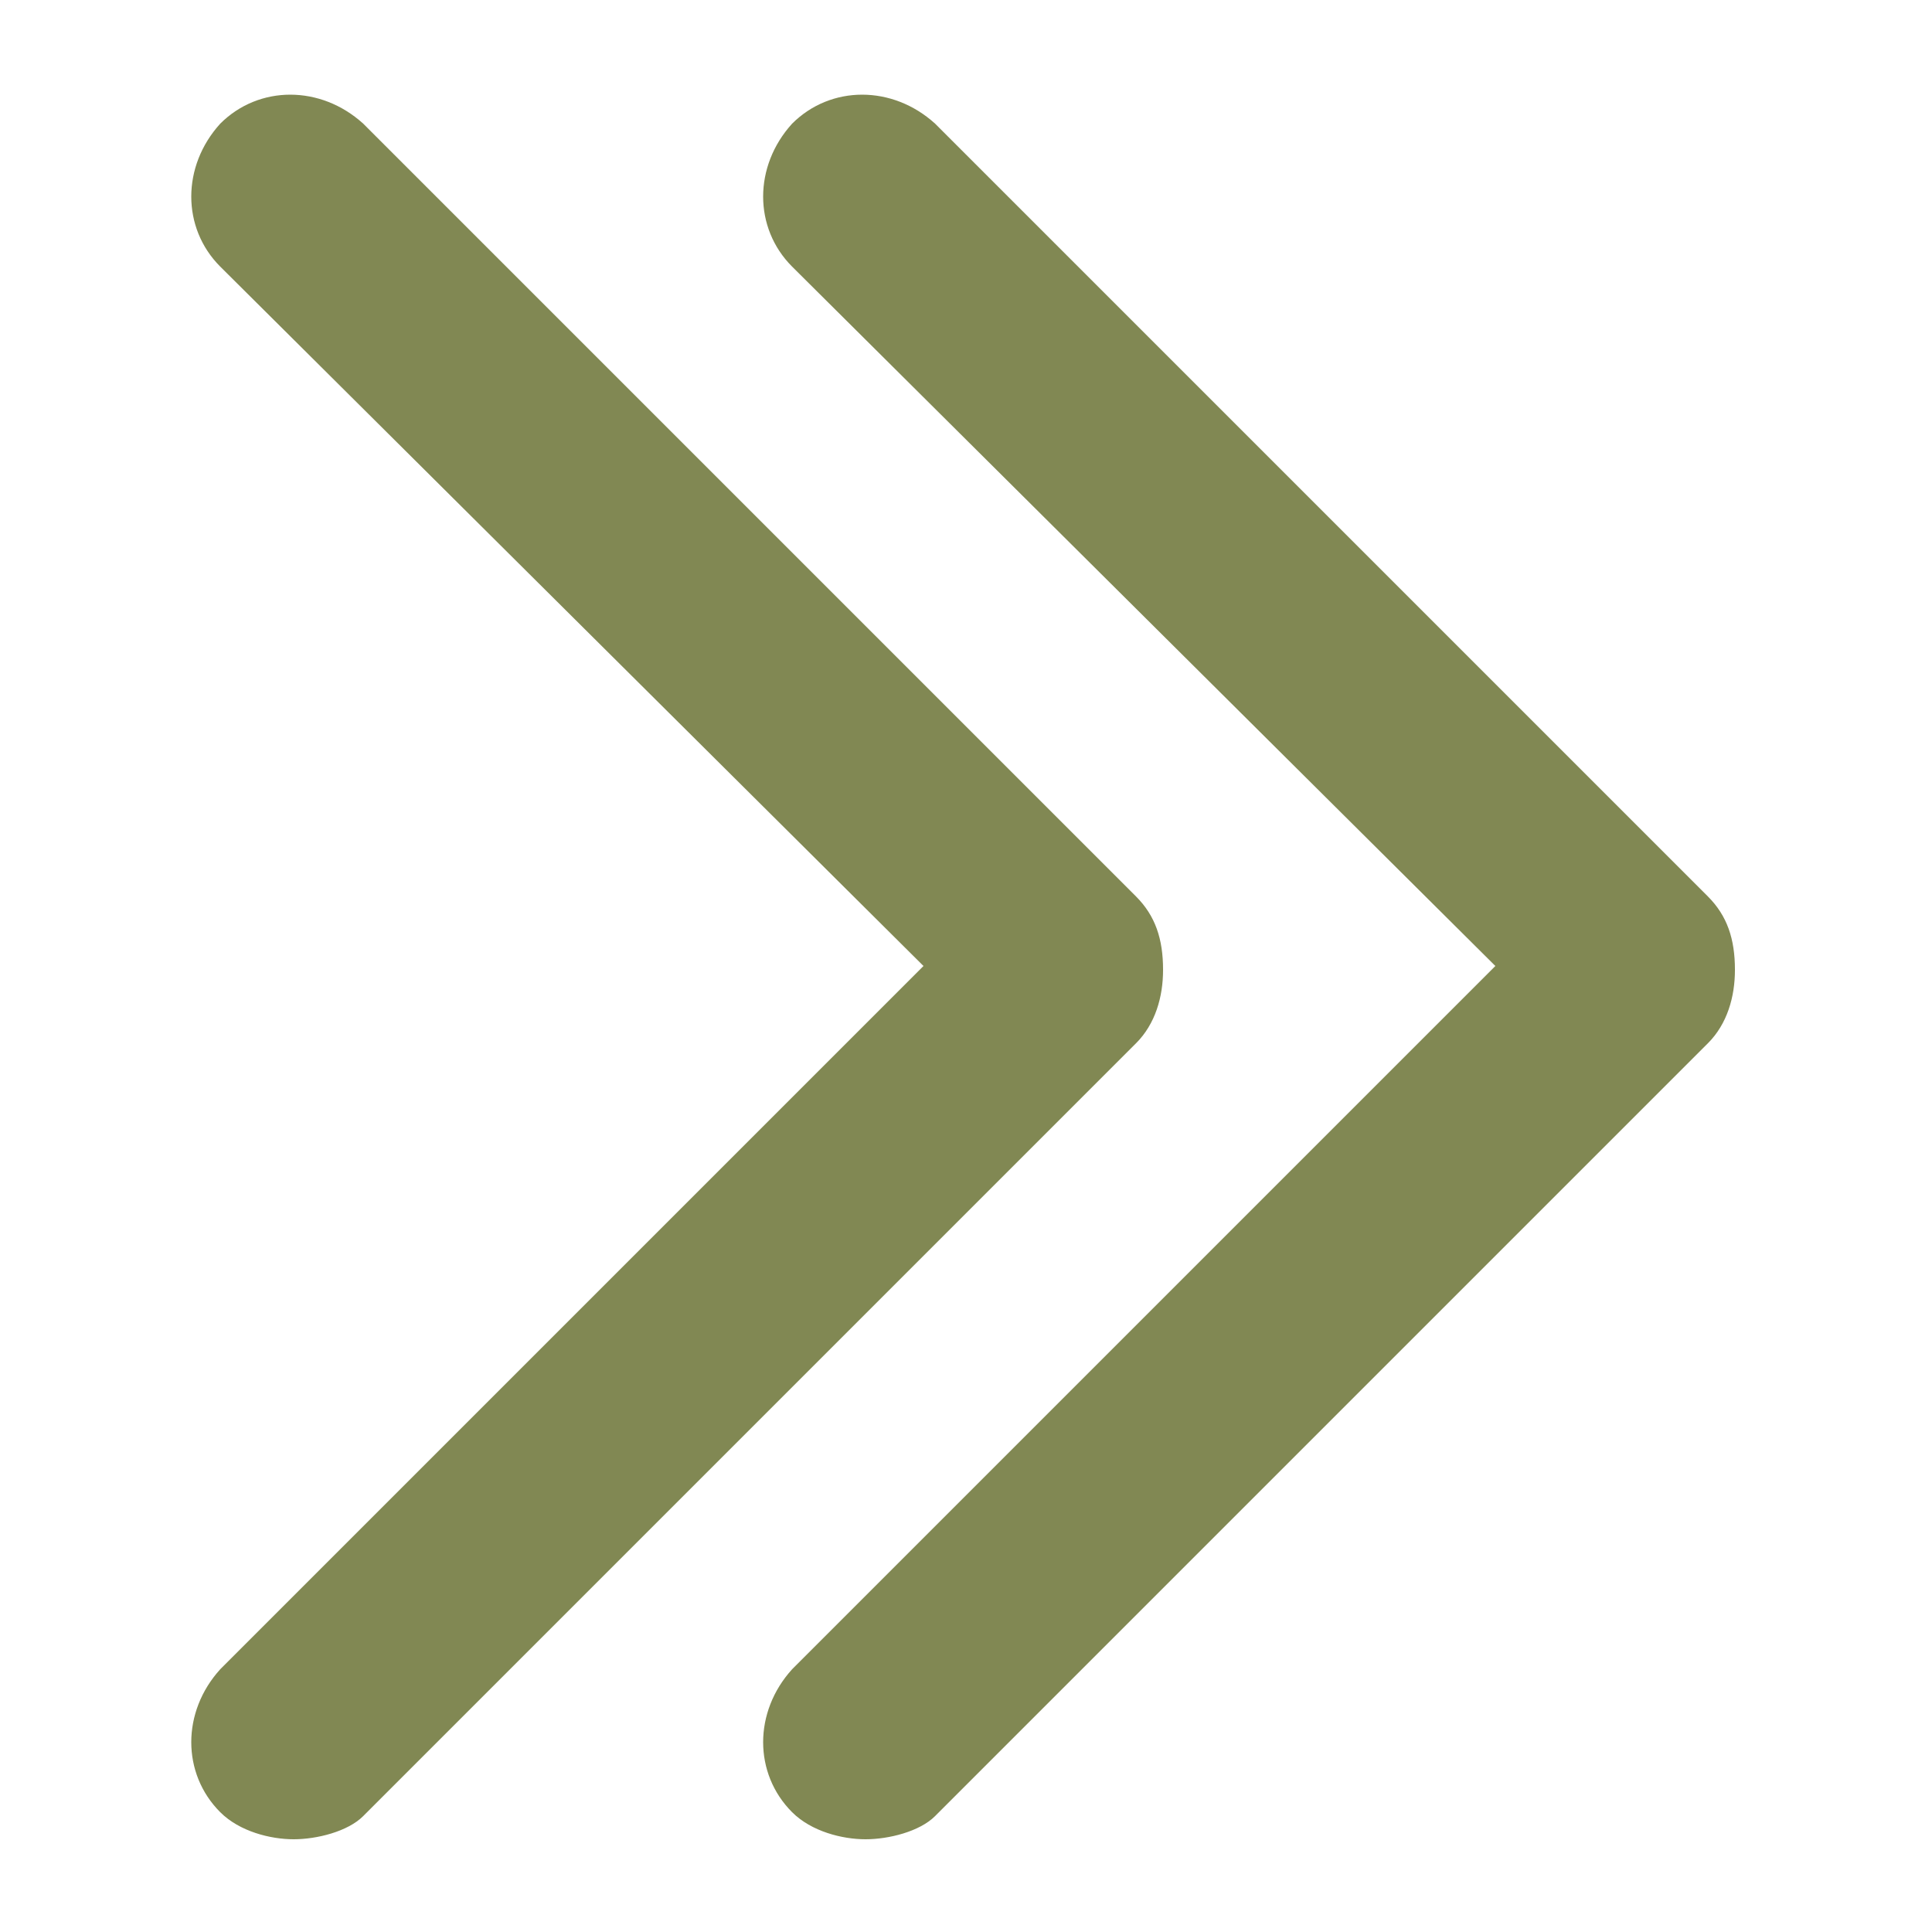 <svg xmlns="http://www.w3.org/2000/svg" xmlns:xlink="http://www.w3.org/1999/xlink" x="0px" y="0px" viewBox="0 0 50 50" style="enable-background:new 0 0 50 50;" xml:space="preserve">
    <path d="M22.4,47.6c-0.6,0-1.4-0.2-1.9-0.7c-1-1-1-2.6,0-3.7L38.7,25L20.5,6.9c-1-1-1-2.6,0-3.7c1-1,2.6-1,3.7,0l20,20 c0.5,0.5,0.7,1.1,0.7,1.9c0,0.7-0.2,1.4-0.7,1.9l-20,20C23.8,47.4,23,47.6,22.4,47.6L22.4,47.6z M7.6,47.6c-0.6,0-1.4-0.2-1.9-0.7 c-1-1-1-2.6,0-3.7L23.9,25L5.7,6.9c-1-1-1-2.6,0-3.7c1-1,2.6-1,3.7,0l20,20c0.5,0.5,0.7,1.1,0.7,1.9c0,0.7-0.2,1.4-0.7,1.9l-20,20 C9,47.4,8.2,47.6,7.6,47.6z" style="fill: #818853;"></path>
</svg>
